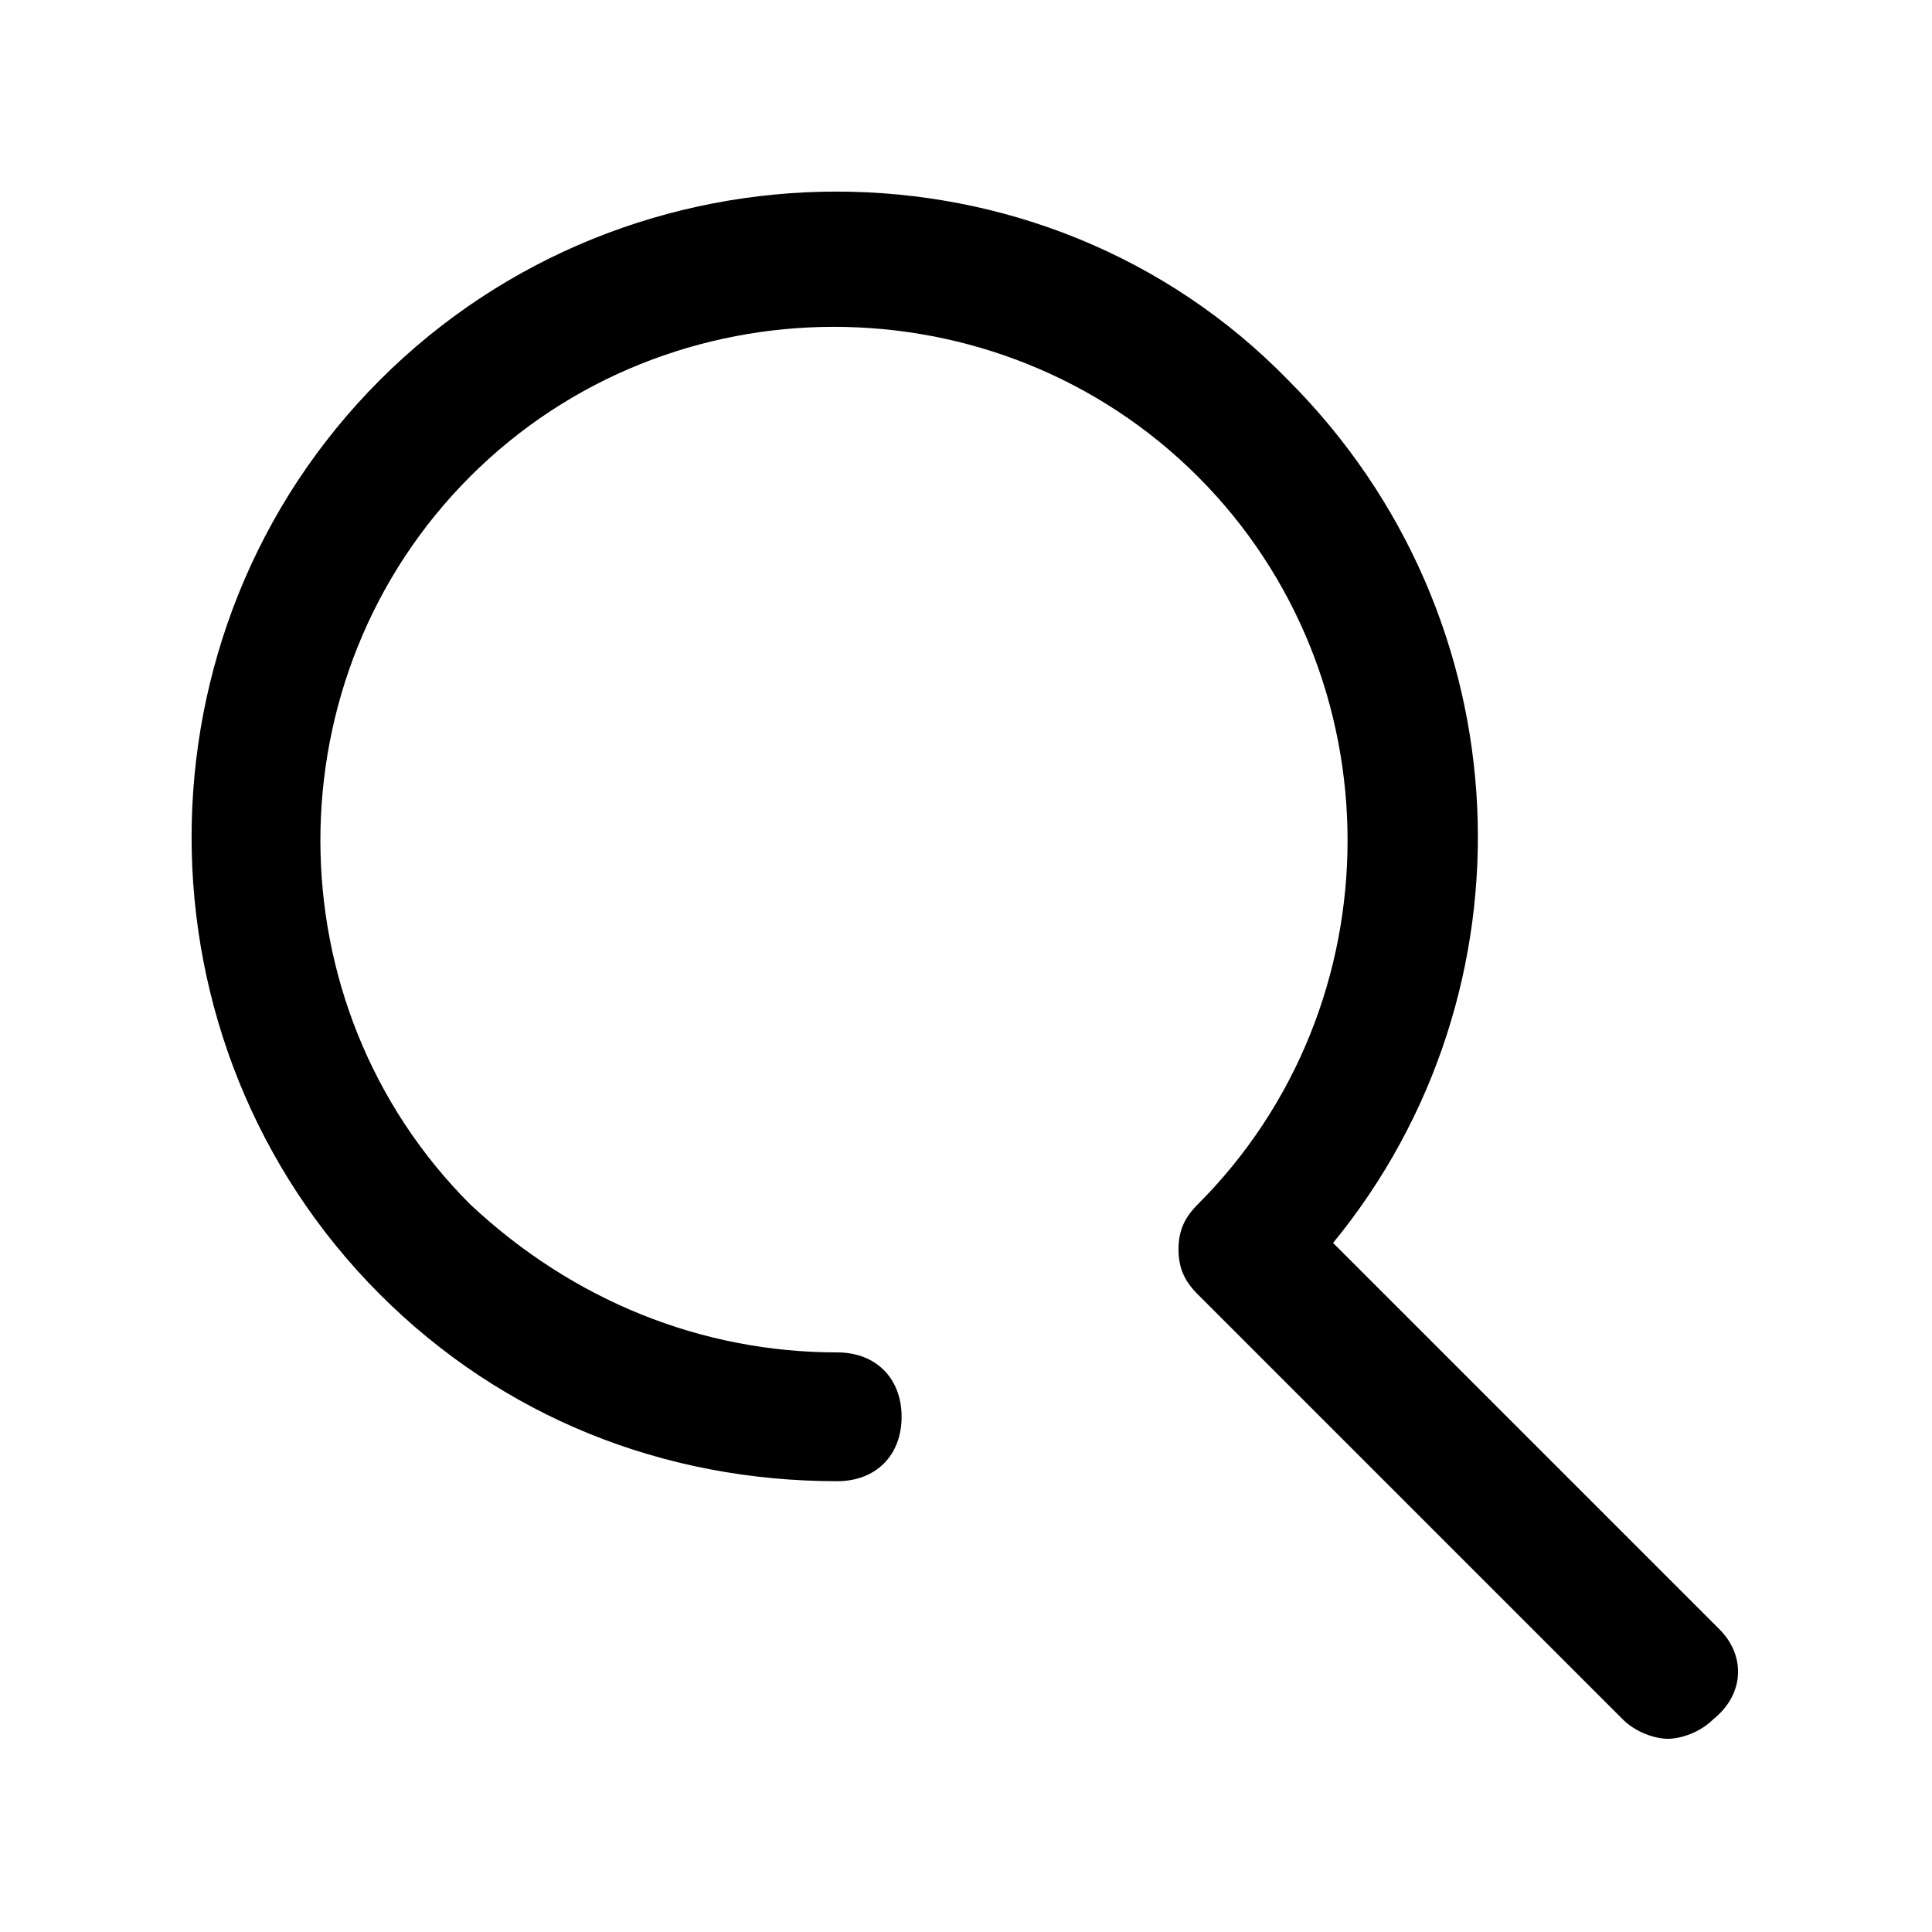 <?xml version="1.0" encoding="utf-8"?>
<!-- Generator: Adobe Illustrator 19.2.1, SVG Export Plug-In . SVG Version: 6.00 Build 0)  -->
<svg version="1.1" id="Layer_1" xmlns="http://www.w3.org/2000/svg" xmlns:xlink="http://www.w3.org/1999/xlink" x="0px" y="0px"
	 viewBox="0 0 30 30" style="enable-background:new 0 0 30 30;" xml:space="preserve">
<style type="text/css">
	.st0{fill:none;}
</style>
<title>Mobile icons</title>
<path d="M26.7,25.3l-6-6c3.2-3.9,3-9.7-0.7-13.4C16.2,2,9.8,2,5.9,5.9S2,16.2,5.9,20.1C7.8,22,10.3,23,13,23l0,0c0.6,0,1-0.4,1-1
	s-0.4-1-1-1l0,0c-2.1,0-4.1-0.8-5.7-2.3c-3.1-3.1-3.1-8.2,0-11.3s8.2-3.1,11.3,0s3.1,8.2,0,11.3c-0.2,0.2-0.3,0.4-0.3,0.7l0,0
	c0,0.3,0.1,0.5,0.3,0.7l0,0l6.6,6.6c0.2,0.2,0.5,0.3,0.7,0.3s0.5-0.1,0.7-0.3C27.1,26.3,27.1,25.7,26.7,25.3z"/>
<path class="st0" d="M0,0h30v30H0V0z"/>
</svg>
